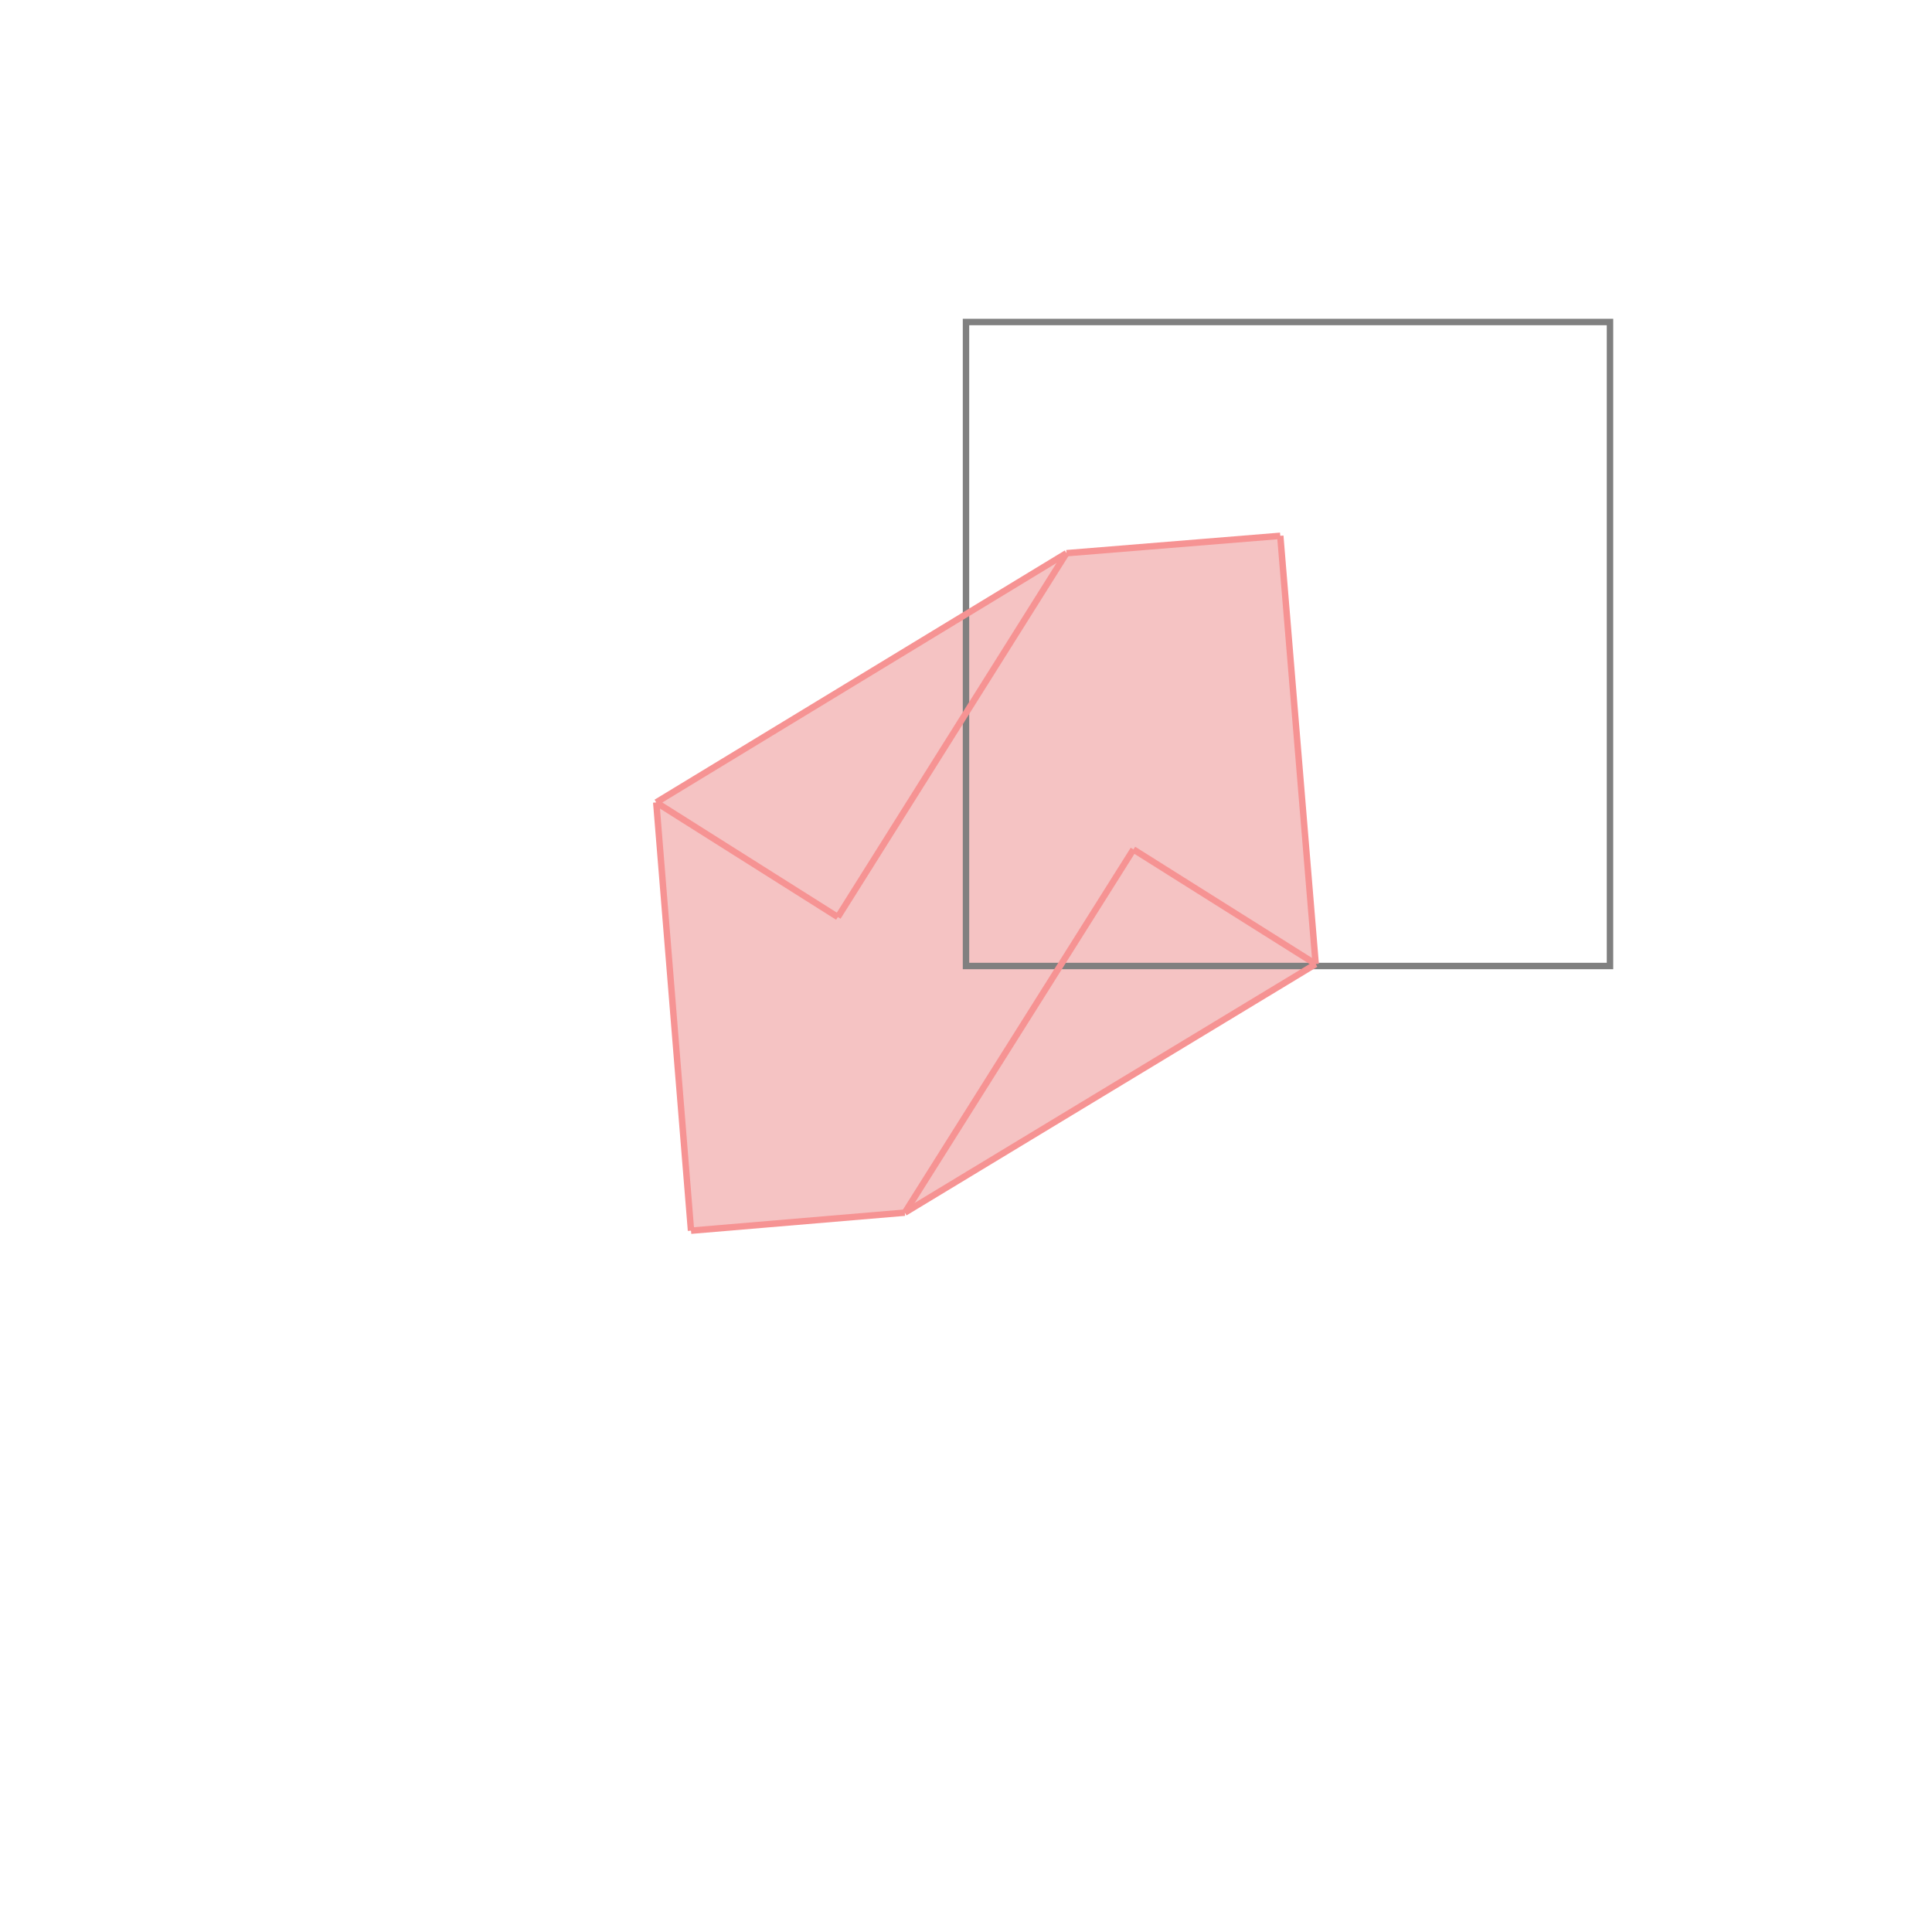 <svg xmlns="http://www.w3.org/2000/svg" viewBox="-1.5 -1.5 3 3">
<g transform="scale(1, -1)">
<path d="M-0.427 -0.411 L-0.095 -0.383 L0.543 0.003 L0.488 0.668 L0.156 0.641 L-0.481 0.254 z " fill="rgb(245,195,195)" />
<path d="M0 0 L1 0 L1 1 L0 1  z" fill="none" stroke="rgb(128,128,128)" stroke-width="0.01" />
<line x1="-0.427" y1="-0.411" x2="-0.095" y2="-0.383" style="stroke:rgb(246,147,147);stroke-width:0.01" />
<line x1="-0.095" y1="-0.383" x2="0.543" y2="0.003" style="stroke:rgb(246,147,147);stroke-width:0.01" />
<line x1="-0.095" y1="-0.383" x2="0.26" y2="0.181" style="stroke:rgb(246,147,147);stroke-width:0.01" />
<line x1="-0.427" y1="-0.411" x2="-0.481" y2="0.254" style="stroke:rgb(246,147,147);stroke-width:0.01" />
<line x1="-0.199" y1="0.076" x2="-0.481" y2="0.254" style="stroke:rgb(246,147,147);stroke-width:0.01" />
<line x1="0.543" y1="0.003" x2="0.488" y2="0.668" style="stroke:rgb(246,147,147);stroke-width:0.01" />
<line x1="-0.199" y1="0.076" x2="0.156" y2="0.641" style="stroke:rgb(246,147,147);stroke-width:0.01" />
<line x1="0.543" y1="0.003" x2="0.26" y2="0.181" style="stroke:rgb(246,147,147);stroke-width:0.01" />
<line x1="-0.481" y1="0.254" x2="0.156" y2="0.641" style="stroke:rgb(246,147,147);stroke-width:0.01" />
<line x1="0.156" y1="0.641" x2="0.488" y2="0.668" style="stroke:rgb(246,147,147);stroke-width:0.01" />
</g>
</svg>
